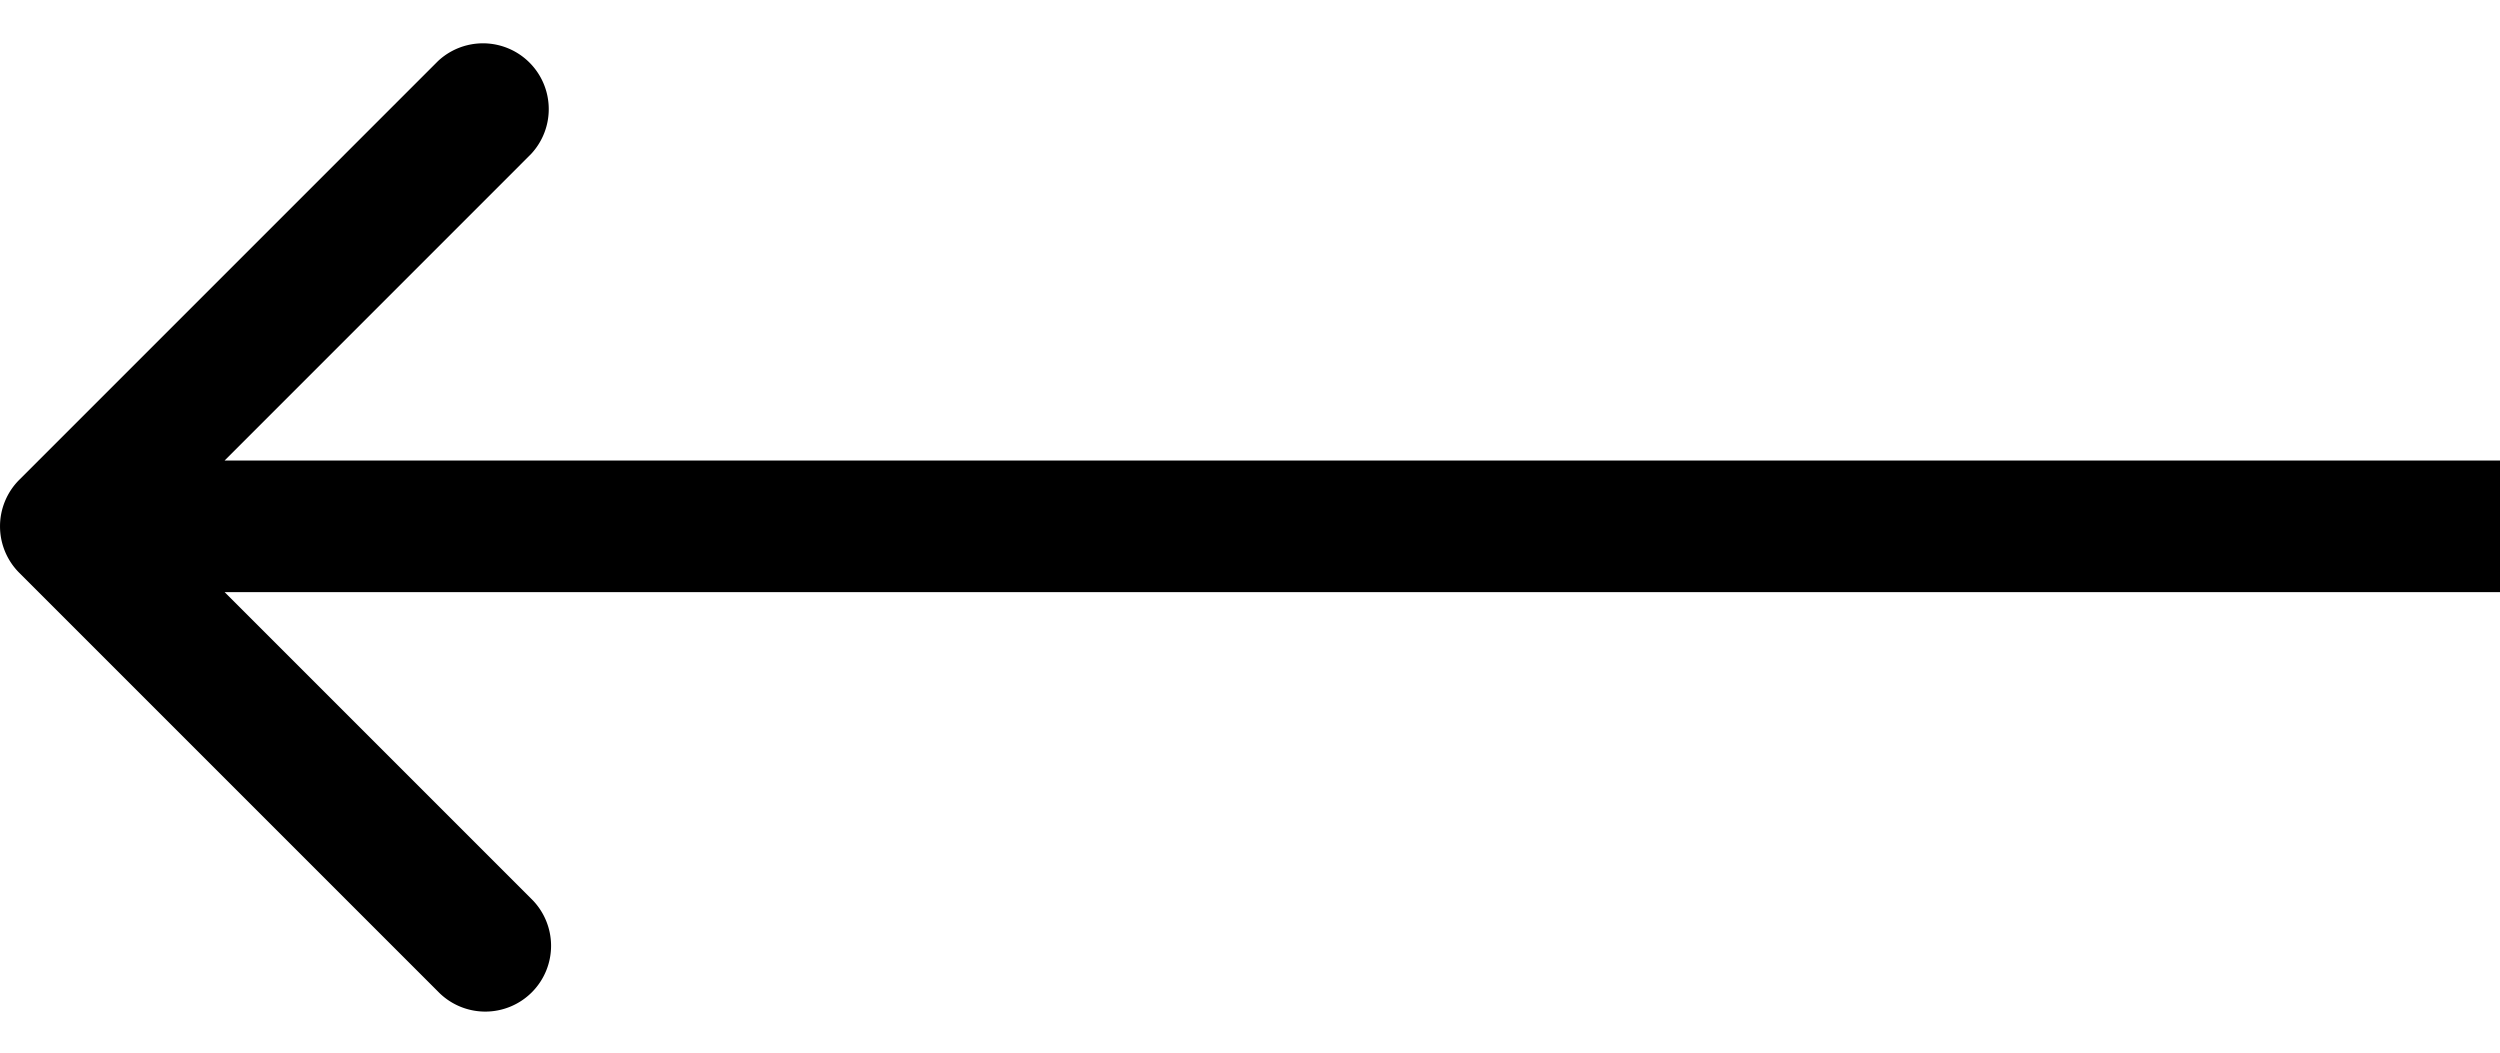 <svg width="38" height="16" viewBox="0 0 38 16" fill="currentColor" xmlns="http://www.w3.org/2000/svg"><path d="M6.657 15.071.293 8.707a1 1 0 0 1 0-1.414L6.657.929A1 1 0 0 1 8.07 2.343L3.414 7H38v2H3.414l4.657 4.657a1 1 0 1 1-1.414 1.414Z"/></svg>